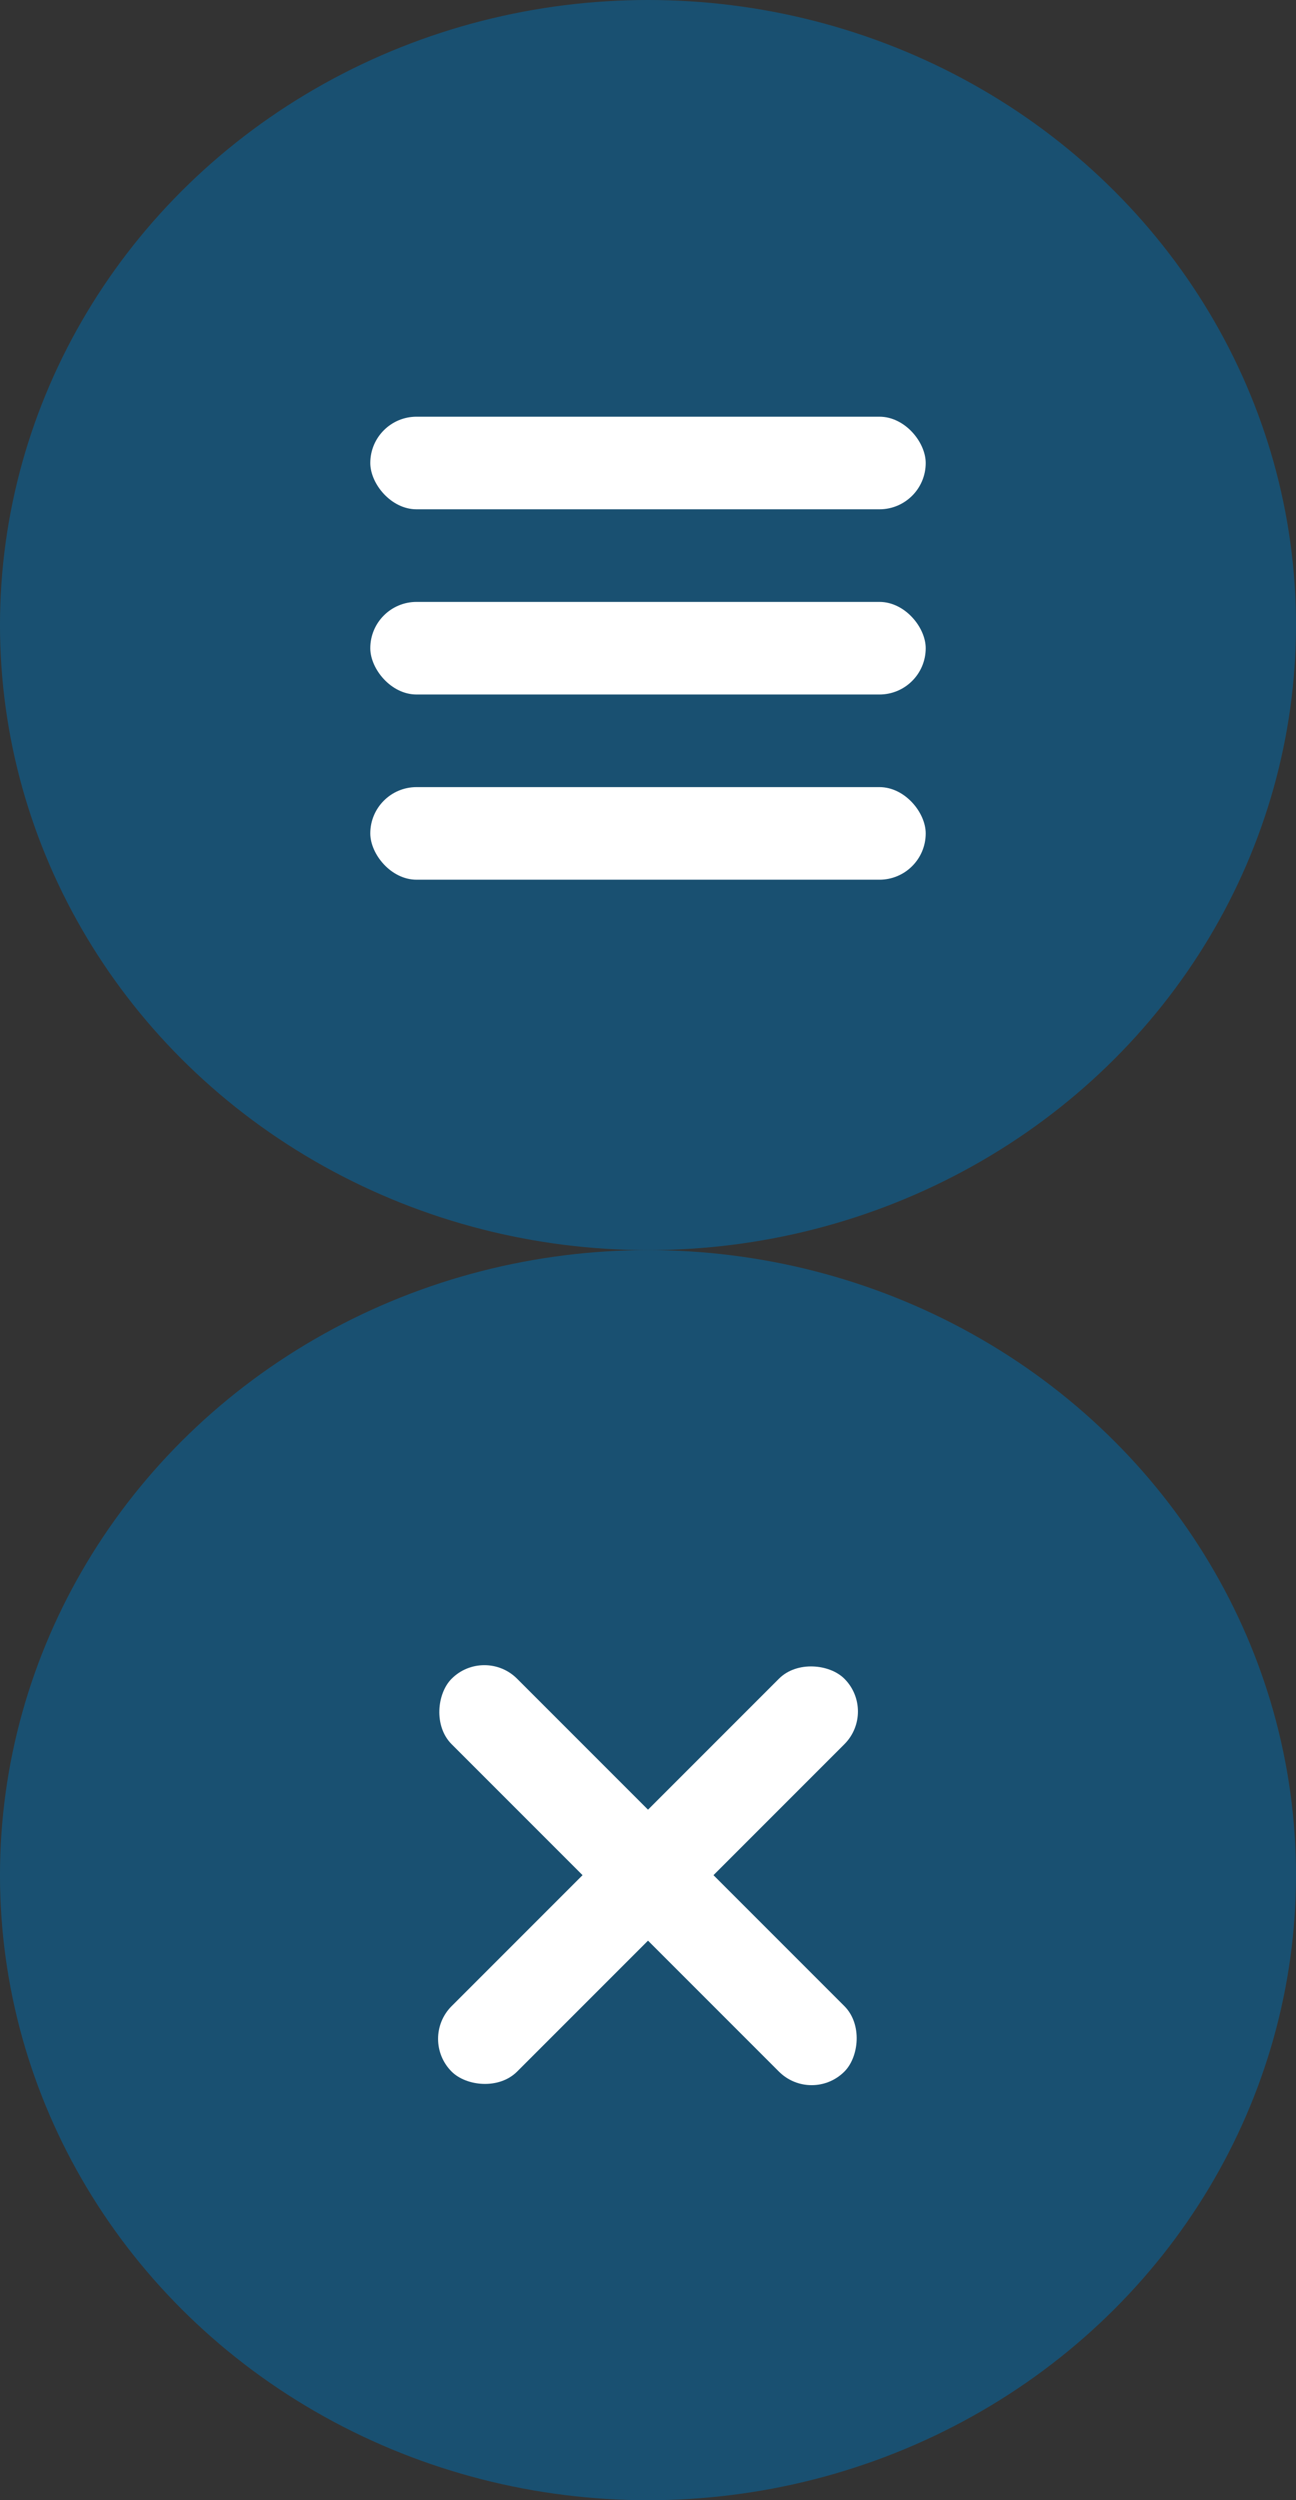 <svg xmlns="http://www.w3.org/2000/svg" width="28" height="54" viewBox="0 0 28 54">
  <rect x="0" y="0" width="28" height="54" fill="#333333" stroke="none"/>
  <g id="Group_566" data-name="Group 566" transform="translate(10206 91)">
    <ellipse id="Ellipse_26" data-name="Ellipse 26" cx="14" cy="13.5" rx="14" ry="13.5" transform="translate(-10206 -91)" fill="#006fb0" opacity="0.5"/>
    <ellipse id="Ellipse_27" data-name="Ellipse 27" cx="14" cy="13.5" rx="14" ry="13.5" transform="translate(-10206 -64)" fill="#006fb0" opacity="0.5"/>
    <g id="Group_564" data-name="Group 564" transform="translate(-10198 -82)">
      <rect id="Rectangle_34" data-name="Rectangle 34" width="12" height="2" rx="1" transform="translate(0)" fill="#fff"/>
      <rect id="Rectangle_35" data-name="Rectangle 35" width="12" height="2" rx="1" transform="translate(0 4)" fill="#fff"/>
      <rect id="Rectangle_36" data-name="Rectangle 36" width="12" height="2" rx="1" transform="translate(0 8)" fill="#fff"/>
    </g>
    <g id="Group_565" data-name="Group 565" transform="translate(-10199.778 -49.793) rotate(-45)">
      <rect id="Rectangle_35-2" data-name="Rectangle 35" width="12" height="2" rx="1" transform="translate(0 4)" fill="#fff"/>
      <rect id="Rectangle_267" data-name="Rectangle 267" width="12" height="2" rx="1" transform="translate(7 -1) rotate(90)" fill="#fff"/>
    </g>
  </g>
</svg>
